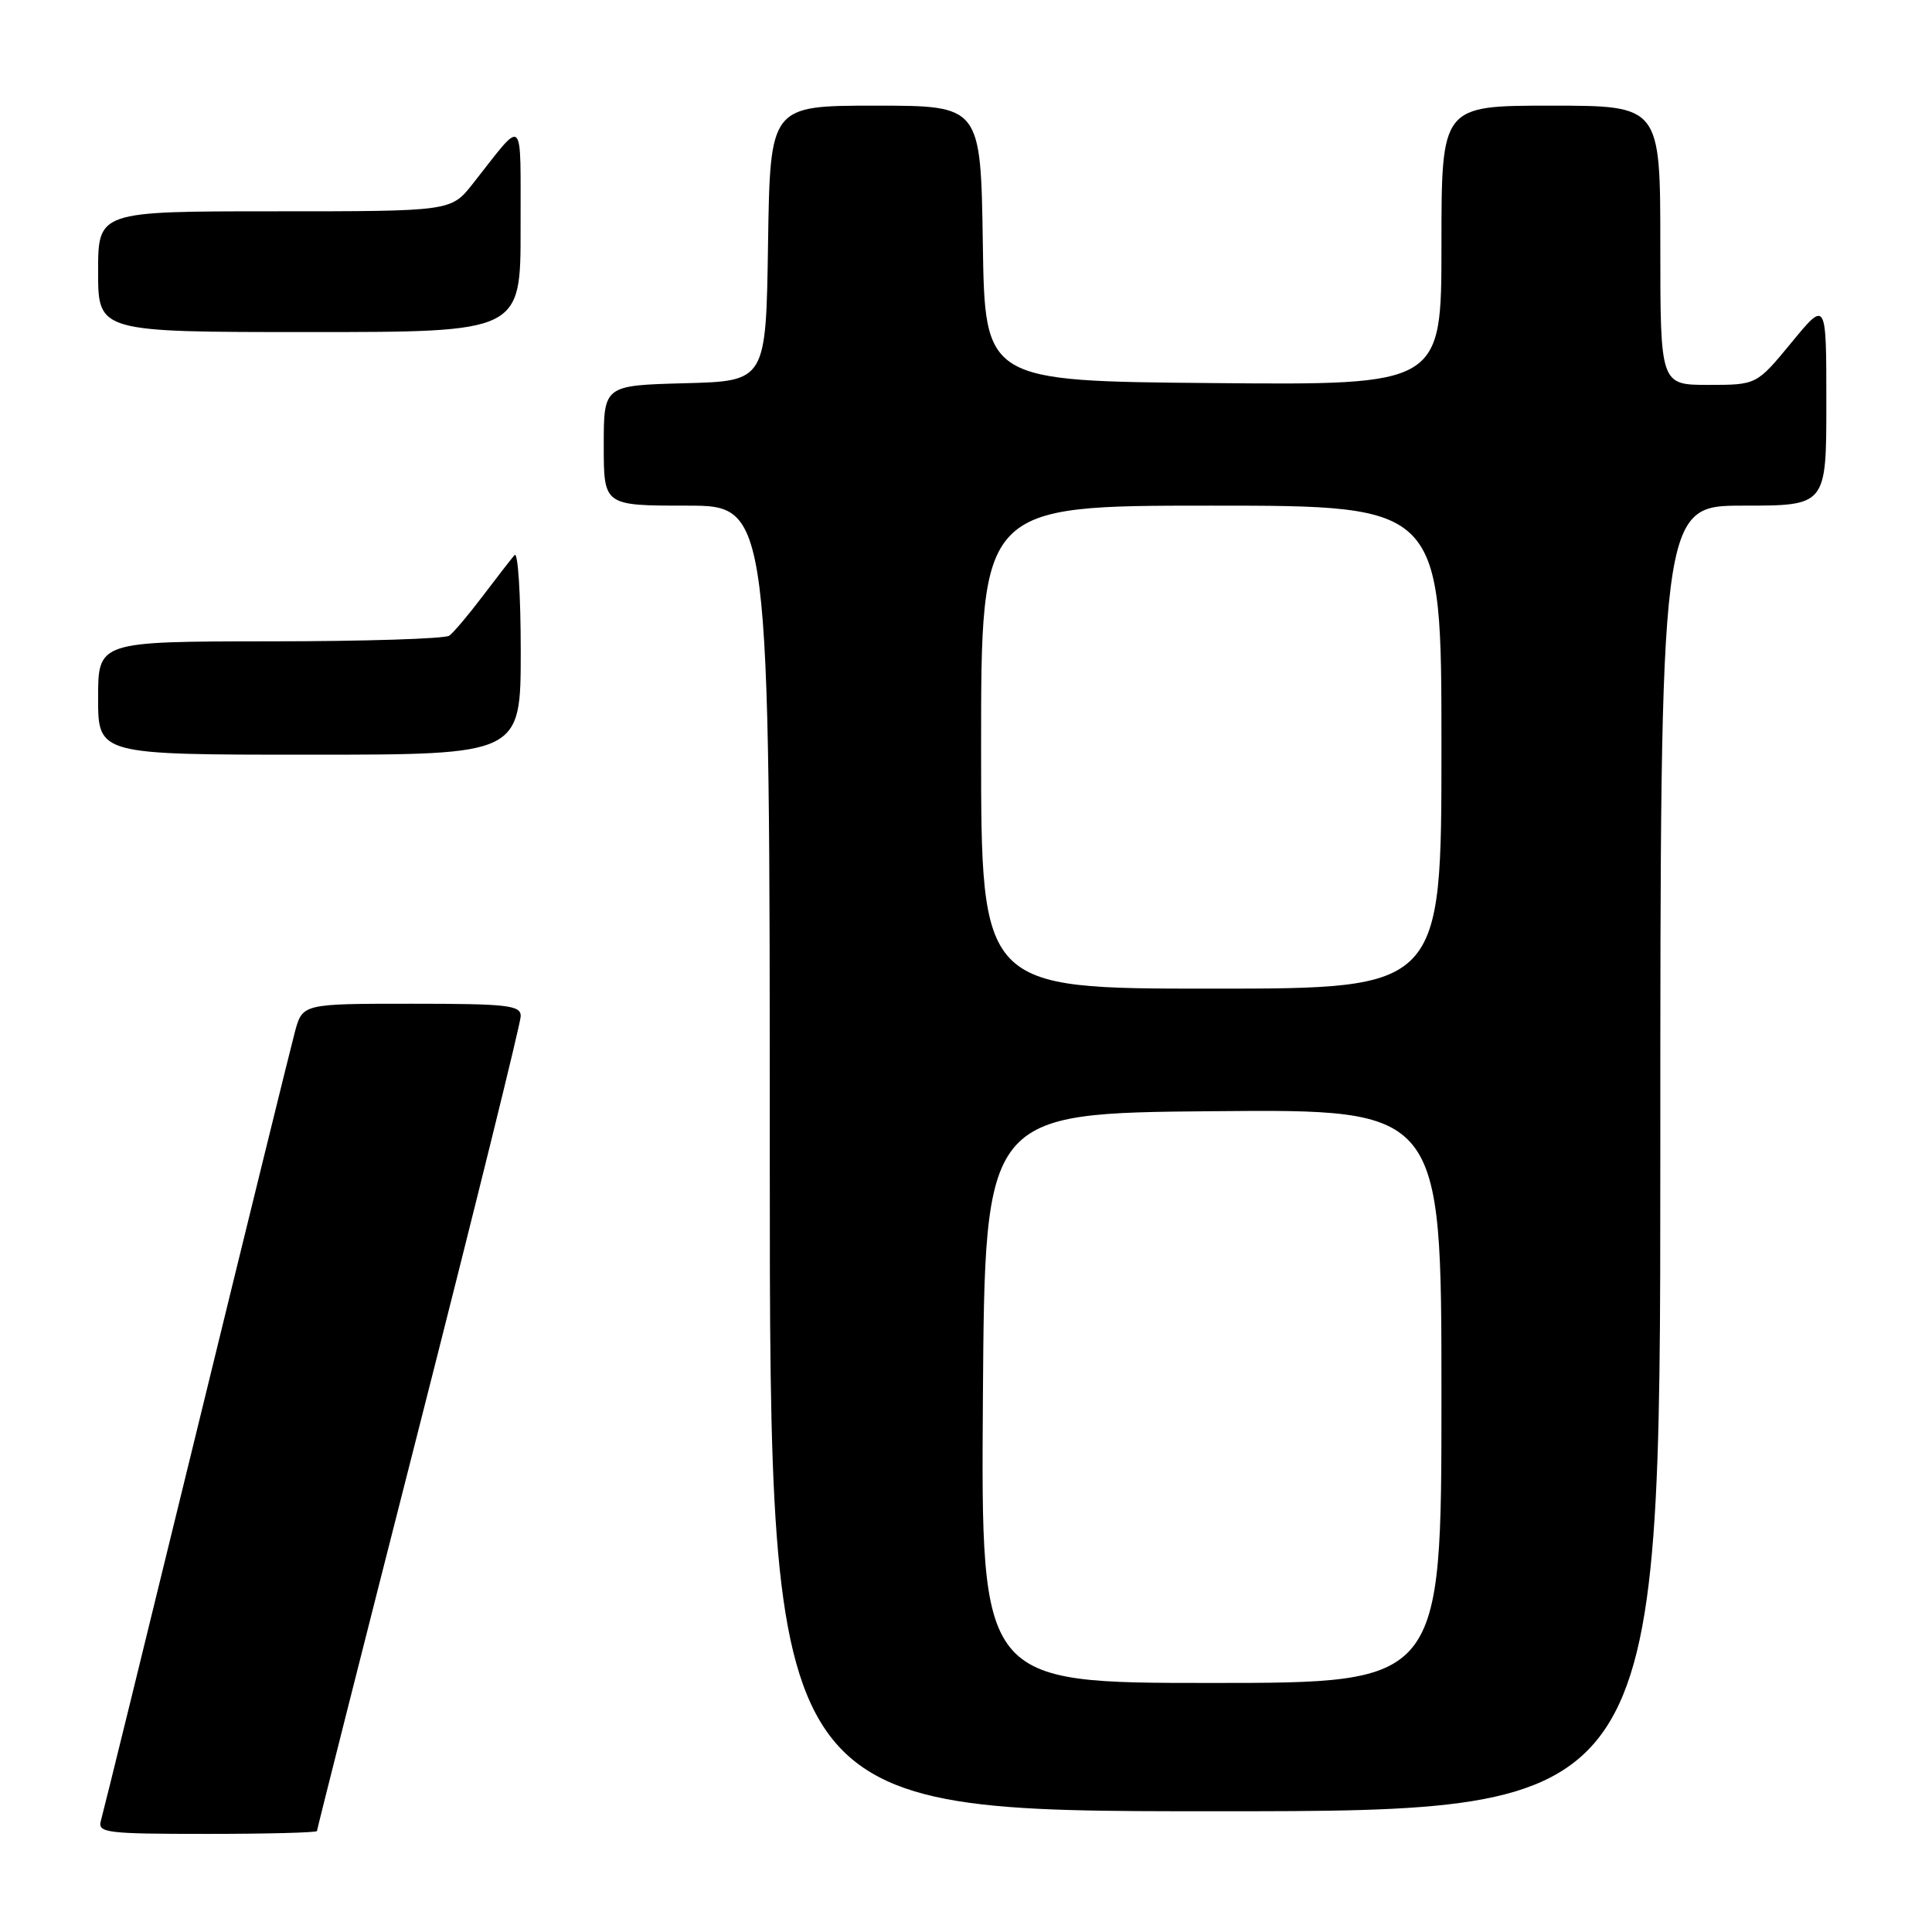 <?xml version="1.0" encoding="UTF-8" standalone="no"?>
<!DOCTYPE svg PUBLIC "-//W3C//DTD SVG 1.1//EN" "http://www.w3.org/Graphics/SVG/1.1/DTD/svg11.dtd" >
<svg xmlns="http://www.w3.org/2000/svg" xmlns:xlink="http://www.w3.org/1999/xlink" version="1.1" viewBox="0 0 256 256">
 <g >
 <path fill="currentColor"
d=" M 42.00 242.62 C 42.00 242.41 48.07 218.40 55.50 189.26 C 62.92 160.12 69.00 135.54 69.00 134.64 C 69.00 133.20 67.27 133.00 54.54 133.00 C 40.08 133.00 40.08 133.00 39.07 136.75 C 38.52 138.81 32.62 162.77 25.97 190.00 C 19.32 217.23 13.65 240.29 13.37 241.25 C 12.91 242.86 14.03 243.00 27.43 243.00 C 35.44 243.00 42.00 242.83 42.00 242.62 Z  M 220.00 153.50 C 220.00 67.00 220.00 67.00 231.00 67.00 C 242.00 67.00 242.00 67.00 242.00 53.39 C 242.00 39.77 242.00 39.77 237.38 45.39 C 232.76 51.00 232.76 51.00 226.38 51.00 C 220.00 51.00 220.00 51.00 220.00 32.50 C 220.00 14.00 220.00 14.00 205.50 14.00 C 191.00 14.00 191.00 14.00 191.00 32.51 C 191.00 51.03 191.00 51.03 160.75 50.76 C 130.50 50.50 130.50 50.50 130.23 32.25 C 129.95 14.00 129.95 14.00 116.00 14.00 C 102.05 14.00 102.05 14.00 101.77 32.25 C 101.50 50.50 101.50 50.50 90.75 50.78 C 80.00 51.07 80.00 51.07 80.00 59.03 C 80.00 67.00 80.00 67.00 91.00 67.00 C 102.00 67.00 102.00 67.00 102.00 153.50 C 102.00 240.00 102.00 240.00 161.00 240.00 C 220.00 240.00 220.00 240.00 220.00 153.50 Z  M 69.00 86.30 C 69.00 78.76 68.63 73.03 68.18 73.55 C 67.73 74.07 65.82 76.53 63.95 79.00 C 62.08 81.47 60.09 83.83 59.53 84.23 C 58.96 84.64 48.26 84.98 35.75 84.98 C 13.00 85.00 13.00 85.00 13.00 92.50 C 13.00 100.00 13.00 100.00 41.00 100.00 C 69.00 100.00 69.00 100.00 69.00 86.30 Z  M 68.98 30.25 C 68.95 14.90 69.62 15.52 62.63 24.37 C 59.76 28.00 59.76 28.00 36.38 28.00 C 13.00 28.00 13.00 28.00 13.00 36.00 C 13.00 44.00 13.00 44.00 41.00 44.00 C 69.00 44.00 69.00 44.00 68.98 30.25 Z  M 130.24 185.25 C 130.50 147.50 130.50 147.50 160.75 147.24 C 191.00 146.97 191.00 146.97 191.00 184.99 C 191.00 223.00 191.00 223.00 160.49 223.00 C 129.98 223.00 129.98 223.00 130.24 185.25 Z  M 130.00 99.00 C 130.00 67.00 130.00 67.00 160.50 67.00 C 191.00 67.00 191.00 67.00 191.00 99.00 C 191.00 131.00 191.00 131.00 160.50 131.00 C 130.00 131.00 130.00 131.00 130.00 99.00 Z "/>
</g>
</svg>